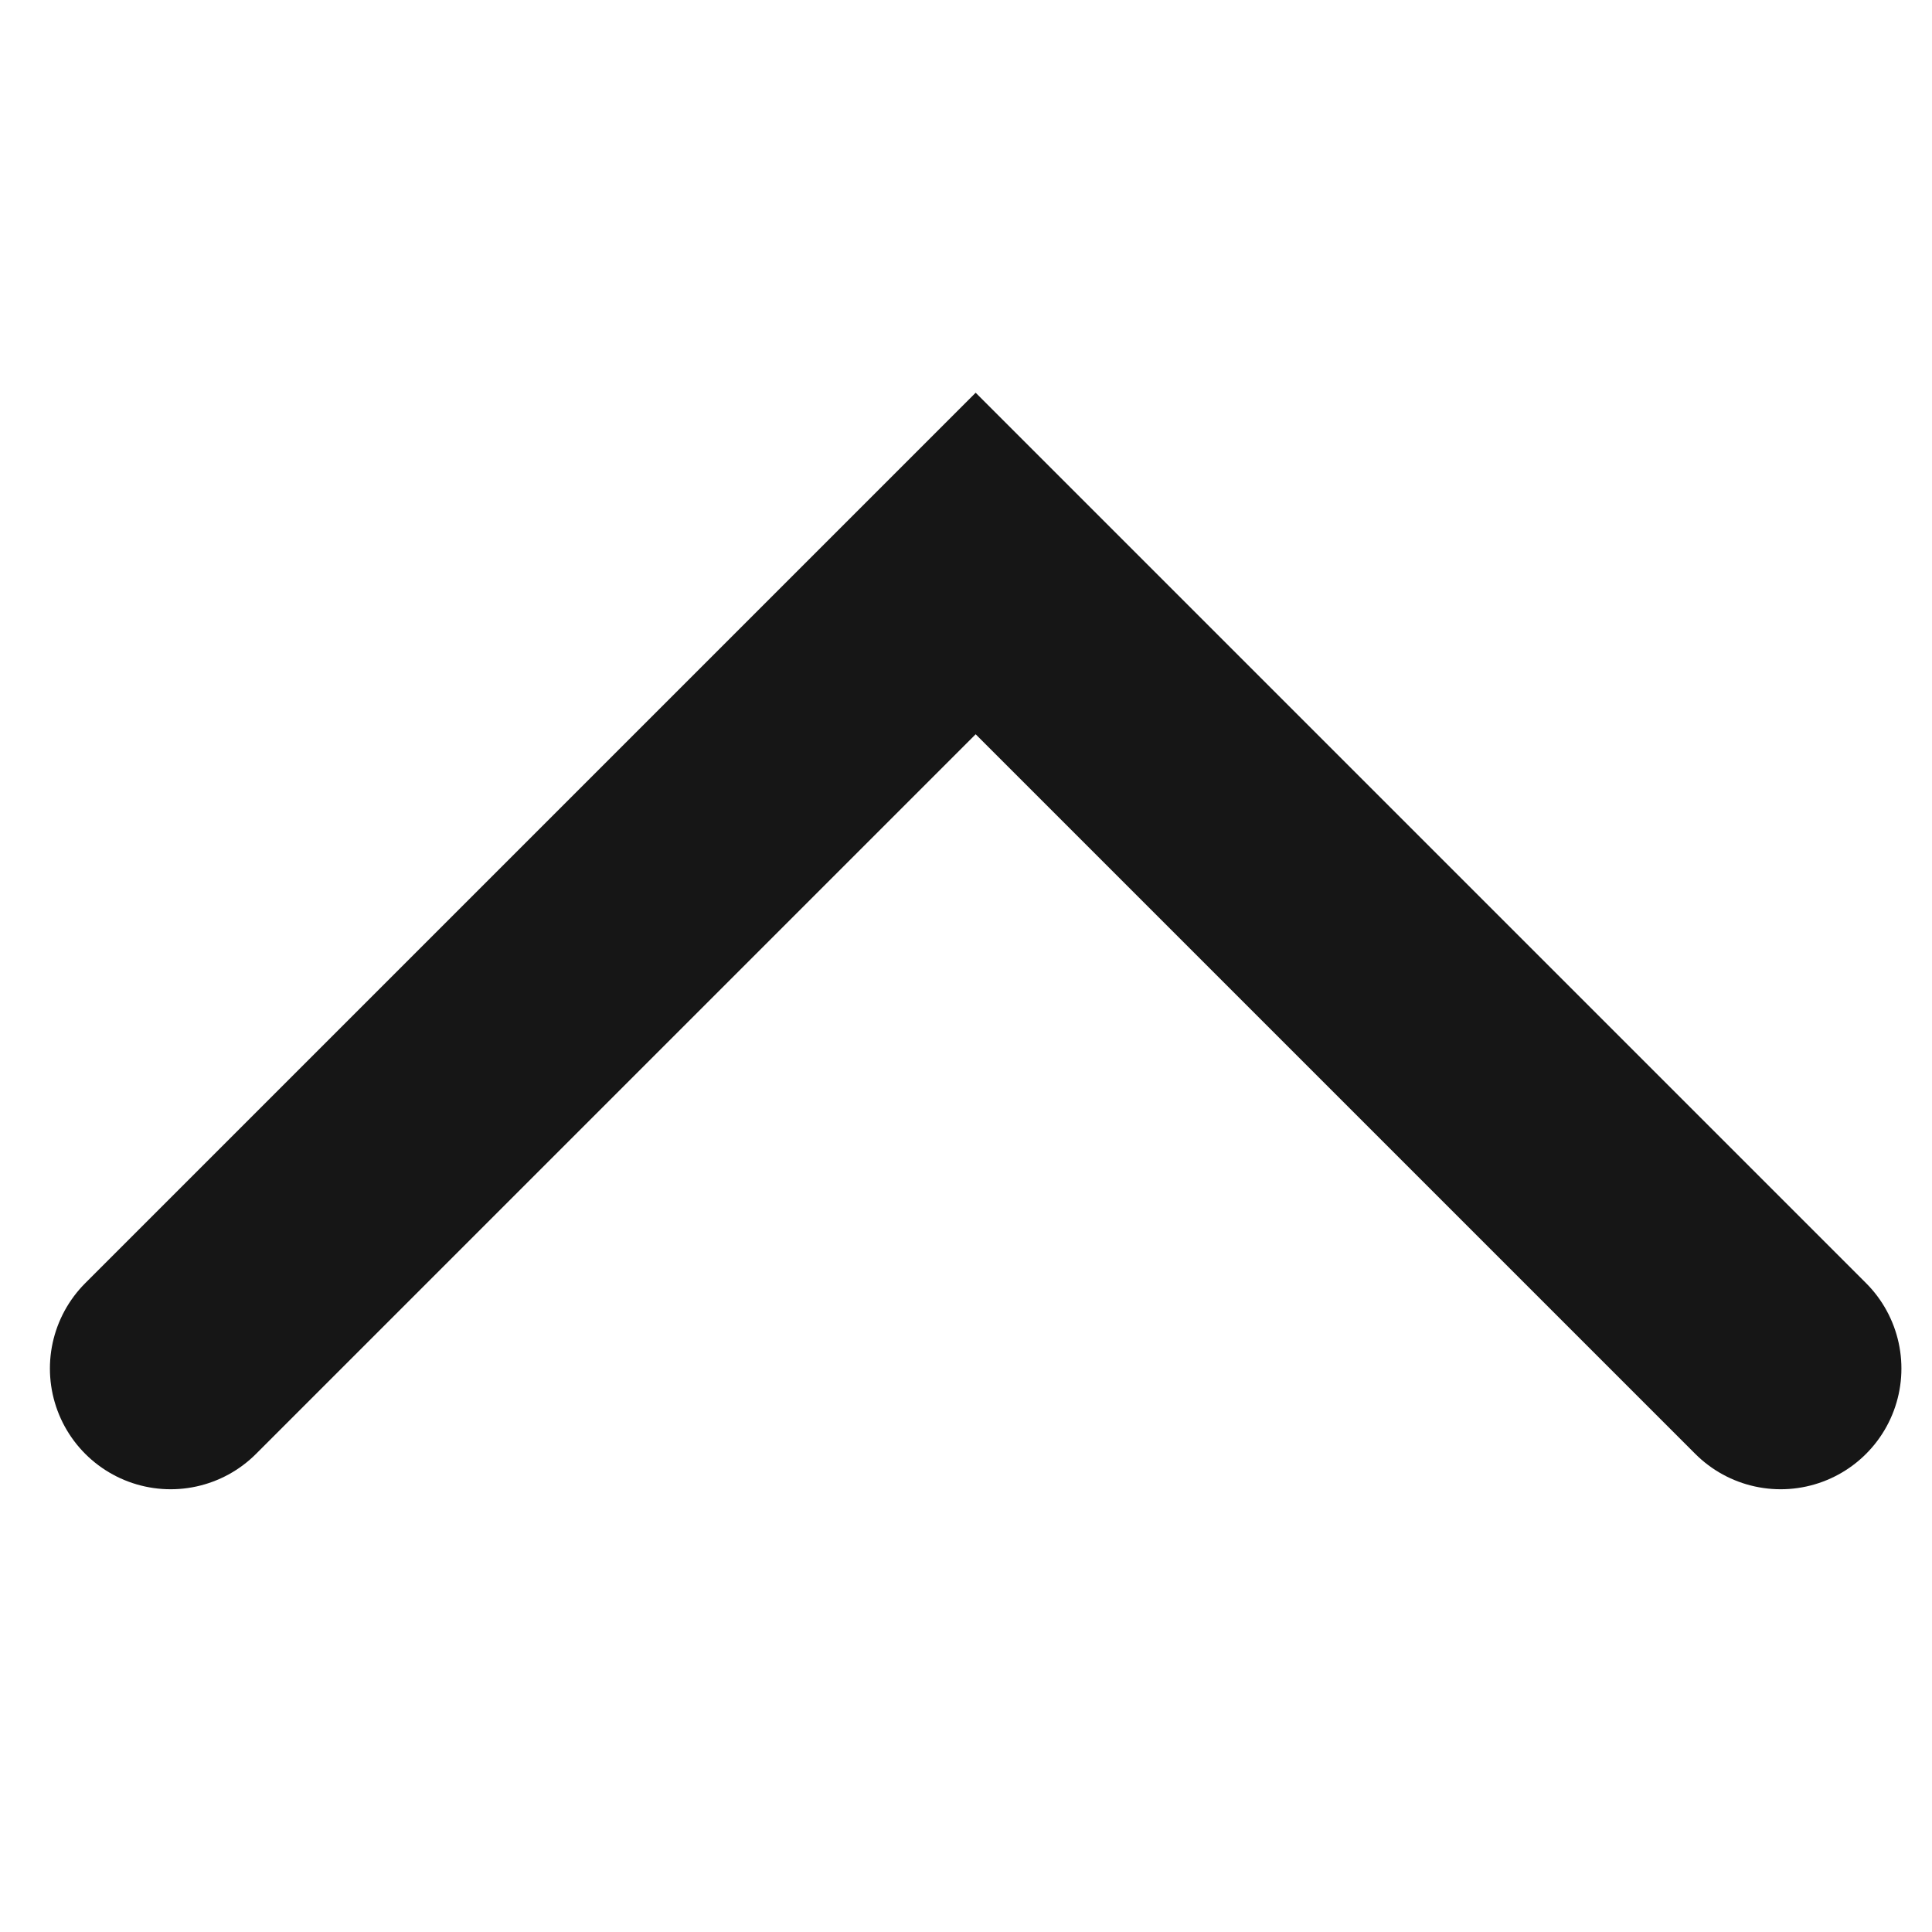 <svg width="12" height="12" viewBox="0 0 12 12" fill="none" xmlns="http://www.w3.org/2000/svg">
<path d="M11.06 8.5L6.06 3.5L1.06 8.5" stroke="#161616" stroke-width="1.5" stroke-linecap="round"/>
</svg>
